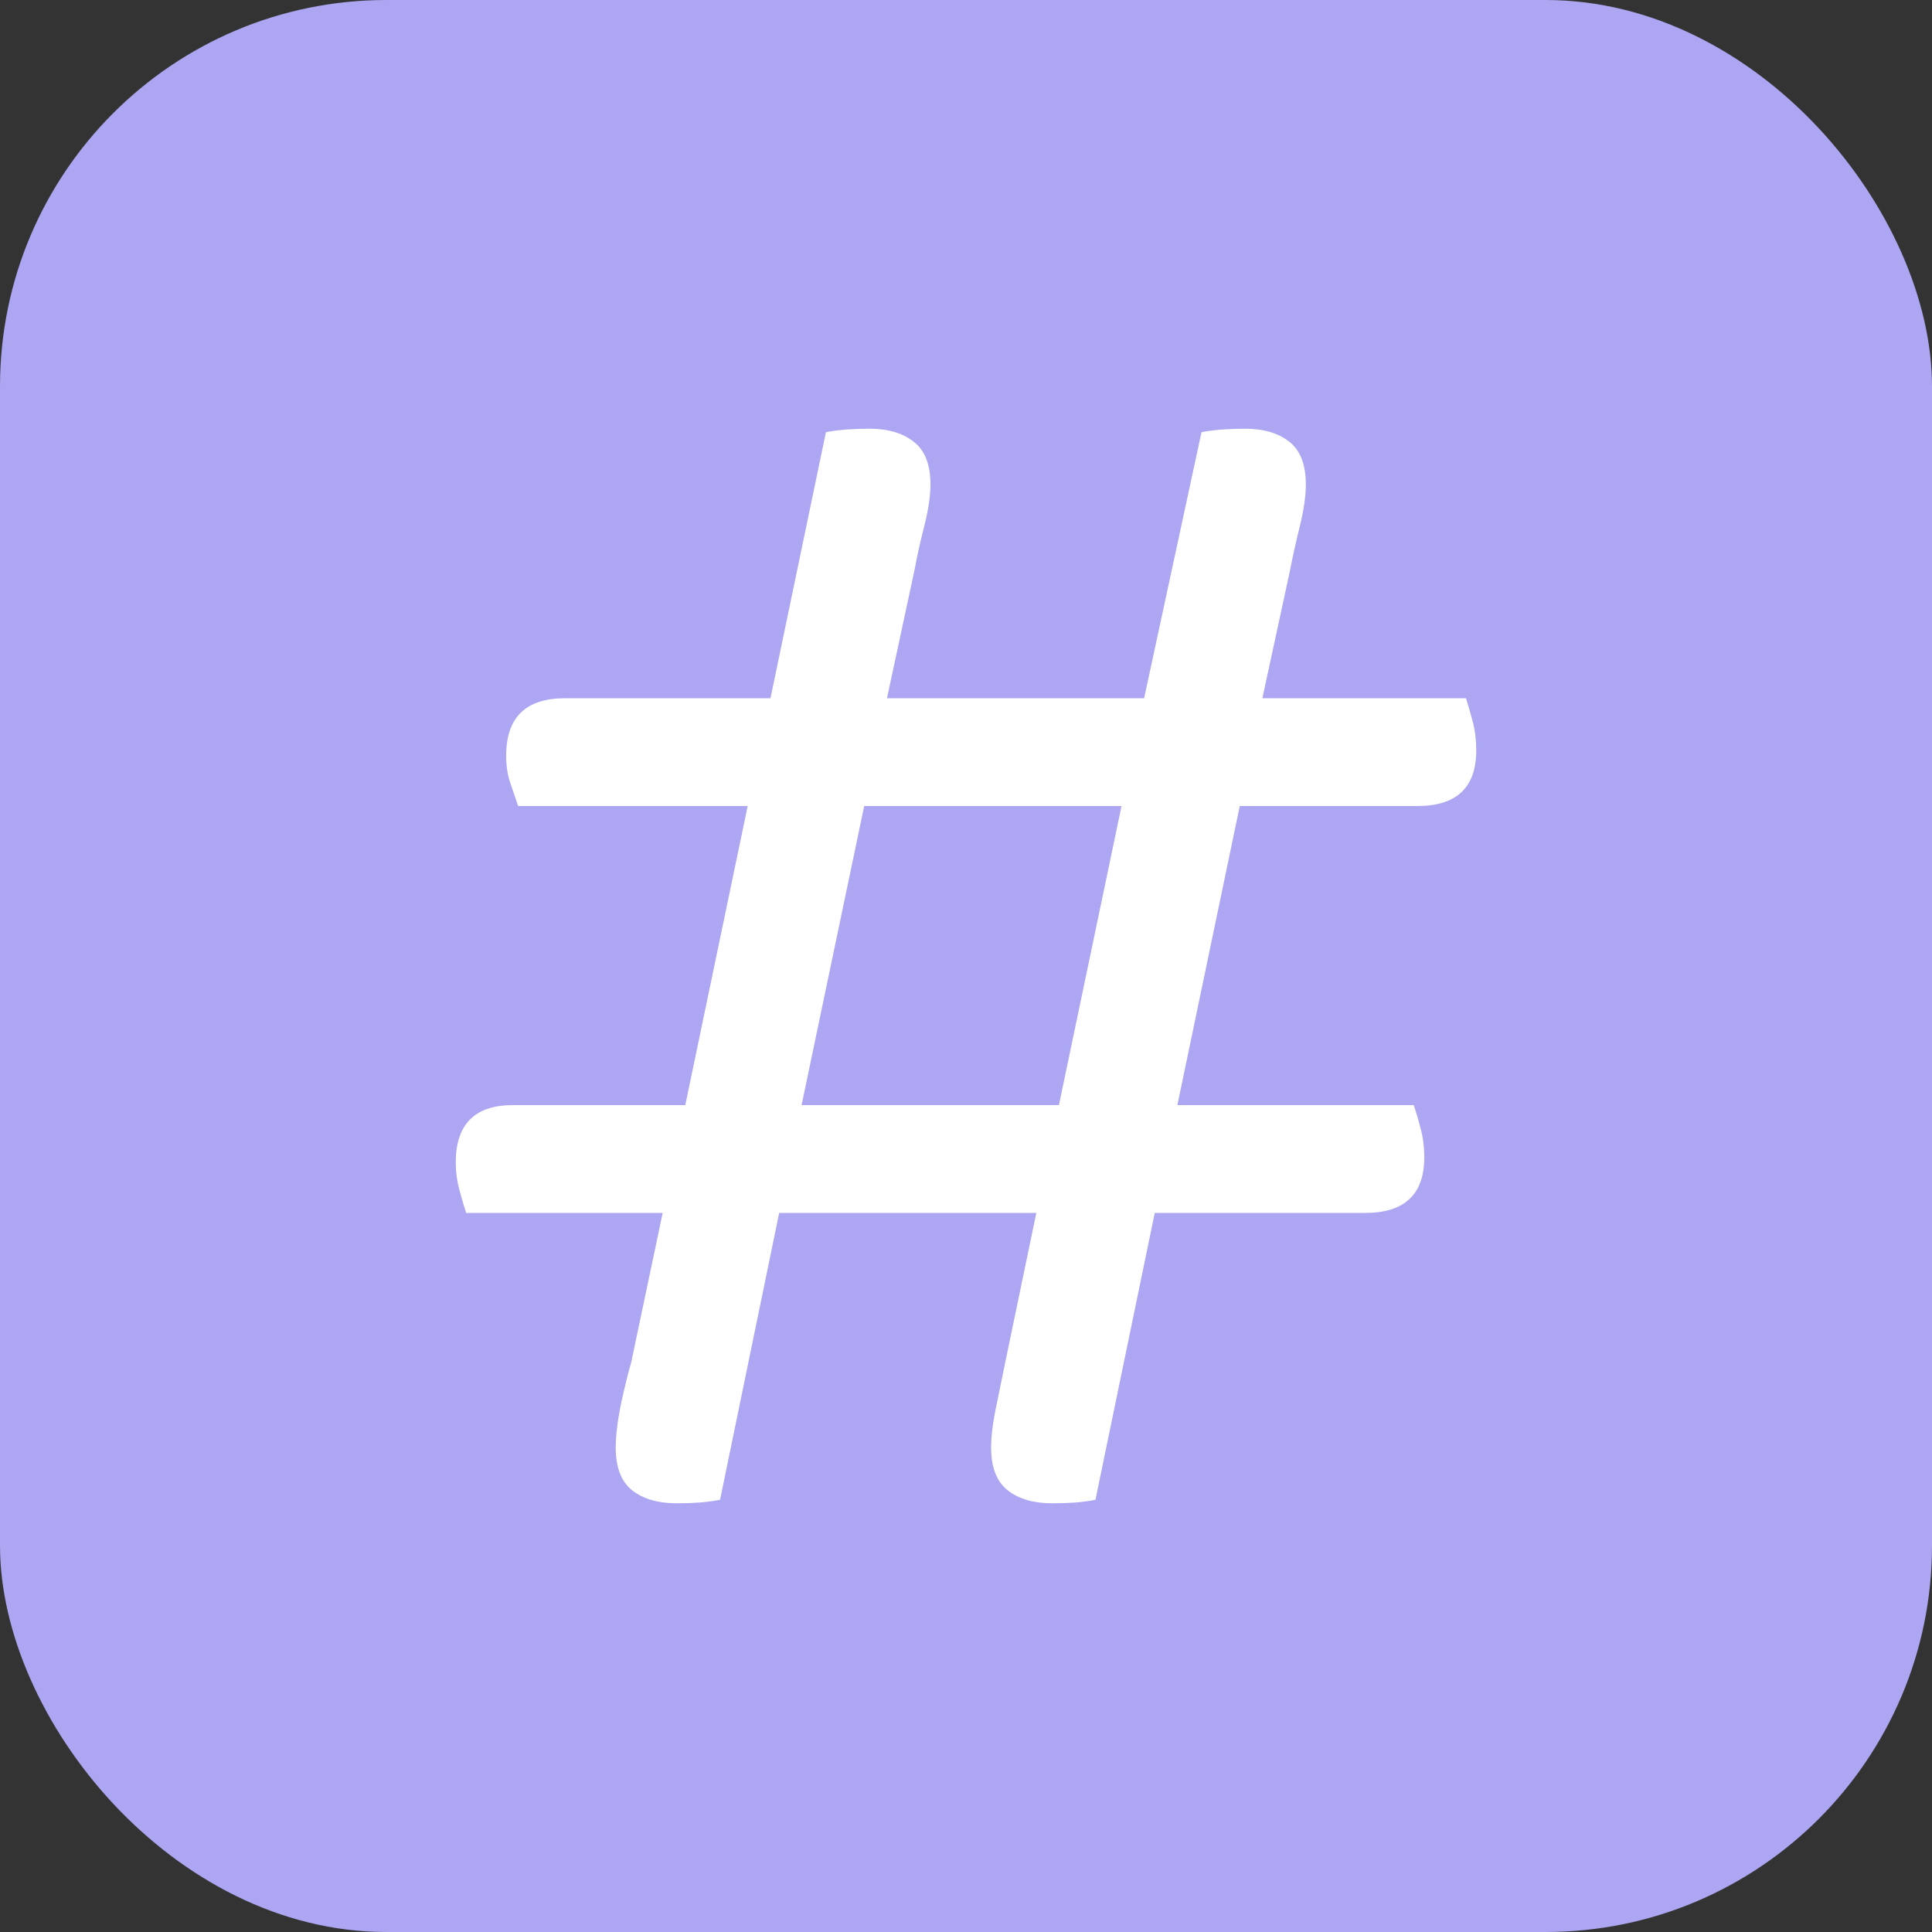 <svg xmlns="http://www.w3.org/2000/svg" width="256" height="256" viewBox="0 0 100 100"><rect x="0" y="0" width="100" height="100" fill="#333333" stroke="none"/><rect width="100" height="100" rx="20" fill="#ada6f2"></rect><path d="M73.36 41.72L64.17 41.72L60.94 57.20L73.17 57.20Q73.36 57.74 73.53 58.41Q73.72 59.09 73.72 59.90L73.72 59.90Q73.72 62.78 70.66 62.78L70.66 62.78L59.77 62.78L56.70 77.63Q56.25 77.72 55.67 77.77Q55.08 77.81 54.45 77.81L54.45 77.81Q53.02 77.81 52.16 77.14Q51.30 76.46 51.30 74.93L51.30 74.93Q51.30 74.03 51.58 72.72Q51.84 71.42 52.03 70.52L52.03 70.52L53.64 62.78L40.33 62.78L37.27 77.63Q36.81 77.72 36.23 77.77Q35.64 77.81 35.02 77.81L35.02 77.81Q33.58 77.81 32.72 77.14Q31.87 76.46 31.87 74.93L31.87 74.93Q31.87 74.03 32.13 72.72Q32.41 71.42 32.67 70.52L32.67 70.52L34.30 62.78L24.13 62.78Q23.95 62.24 23.77 61.56Q23.59 60.89 23.59 60.17L23.59 60.17Q23.59 57.20 26.55 57.20L26.55 57.20L35.47 57.20L38.70 41.72L26.82 41.72Q26.64 41.18 26.42 40.55Q26.20 39.92 26.20 39.11L26.20 39.11Q26.20 36.14 29.25 36.14L29.25 36.14L39.88 36.14L42.75 22.37Q43.20 22.28 43.83 22.23Q44.47 22.19 45.00 22.19L45.00 22.19Q46.45 22.19 47.30 22.87Q48.16 23.54 48.16 25.07L48.16 25.07Q48.16 25.97 47.84 27.23Q47.52 28.49 47.34 29.48L47.34 29.48L45.91 36.14L59.22 36.14L62.19 22.37Q62.64 22.28 63.27 22.23Q63.91 22.19 64.44 22.19L64.44 22.19Q65.89 22.19 66.74 22.87Q67.59 23.54 67.59 25.07L67.59 25.07Q67.59 25.97 67.28 27.23Q66.97 28.49 66.78 29.48L66.78 29.48L65.34 36.14L75.88 36.14Q76.05 36.68 76.23 37.36Q76.41 38.03 76.41 38.84L76.41 38.84Q76.41 41.72 73.36 41.72L73.36 41.72ZM44.73 41.72L41.49 57.20L54.81 57.20L58.05 41.72L44.73 41.72Z" fill="#fff"></path></svg>